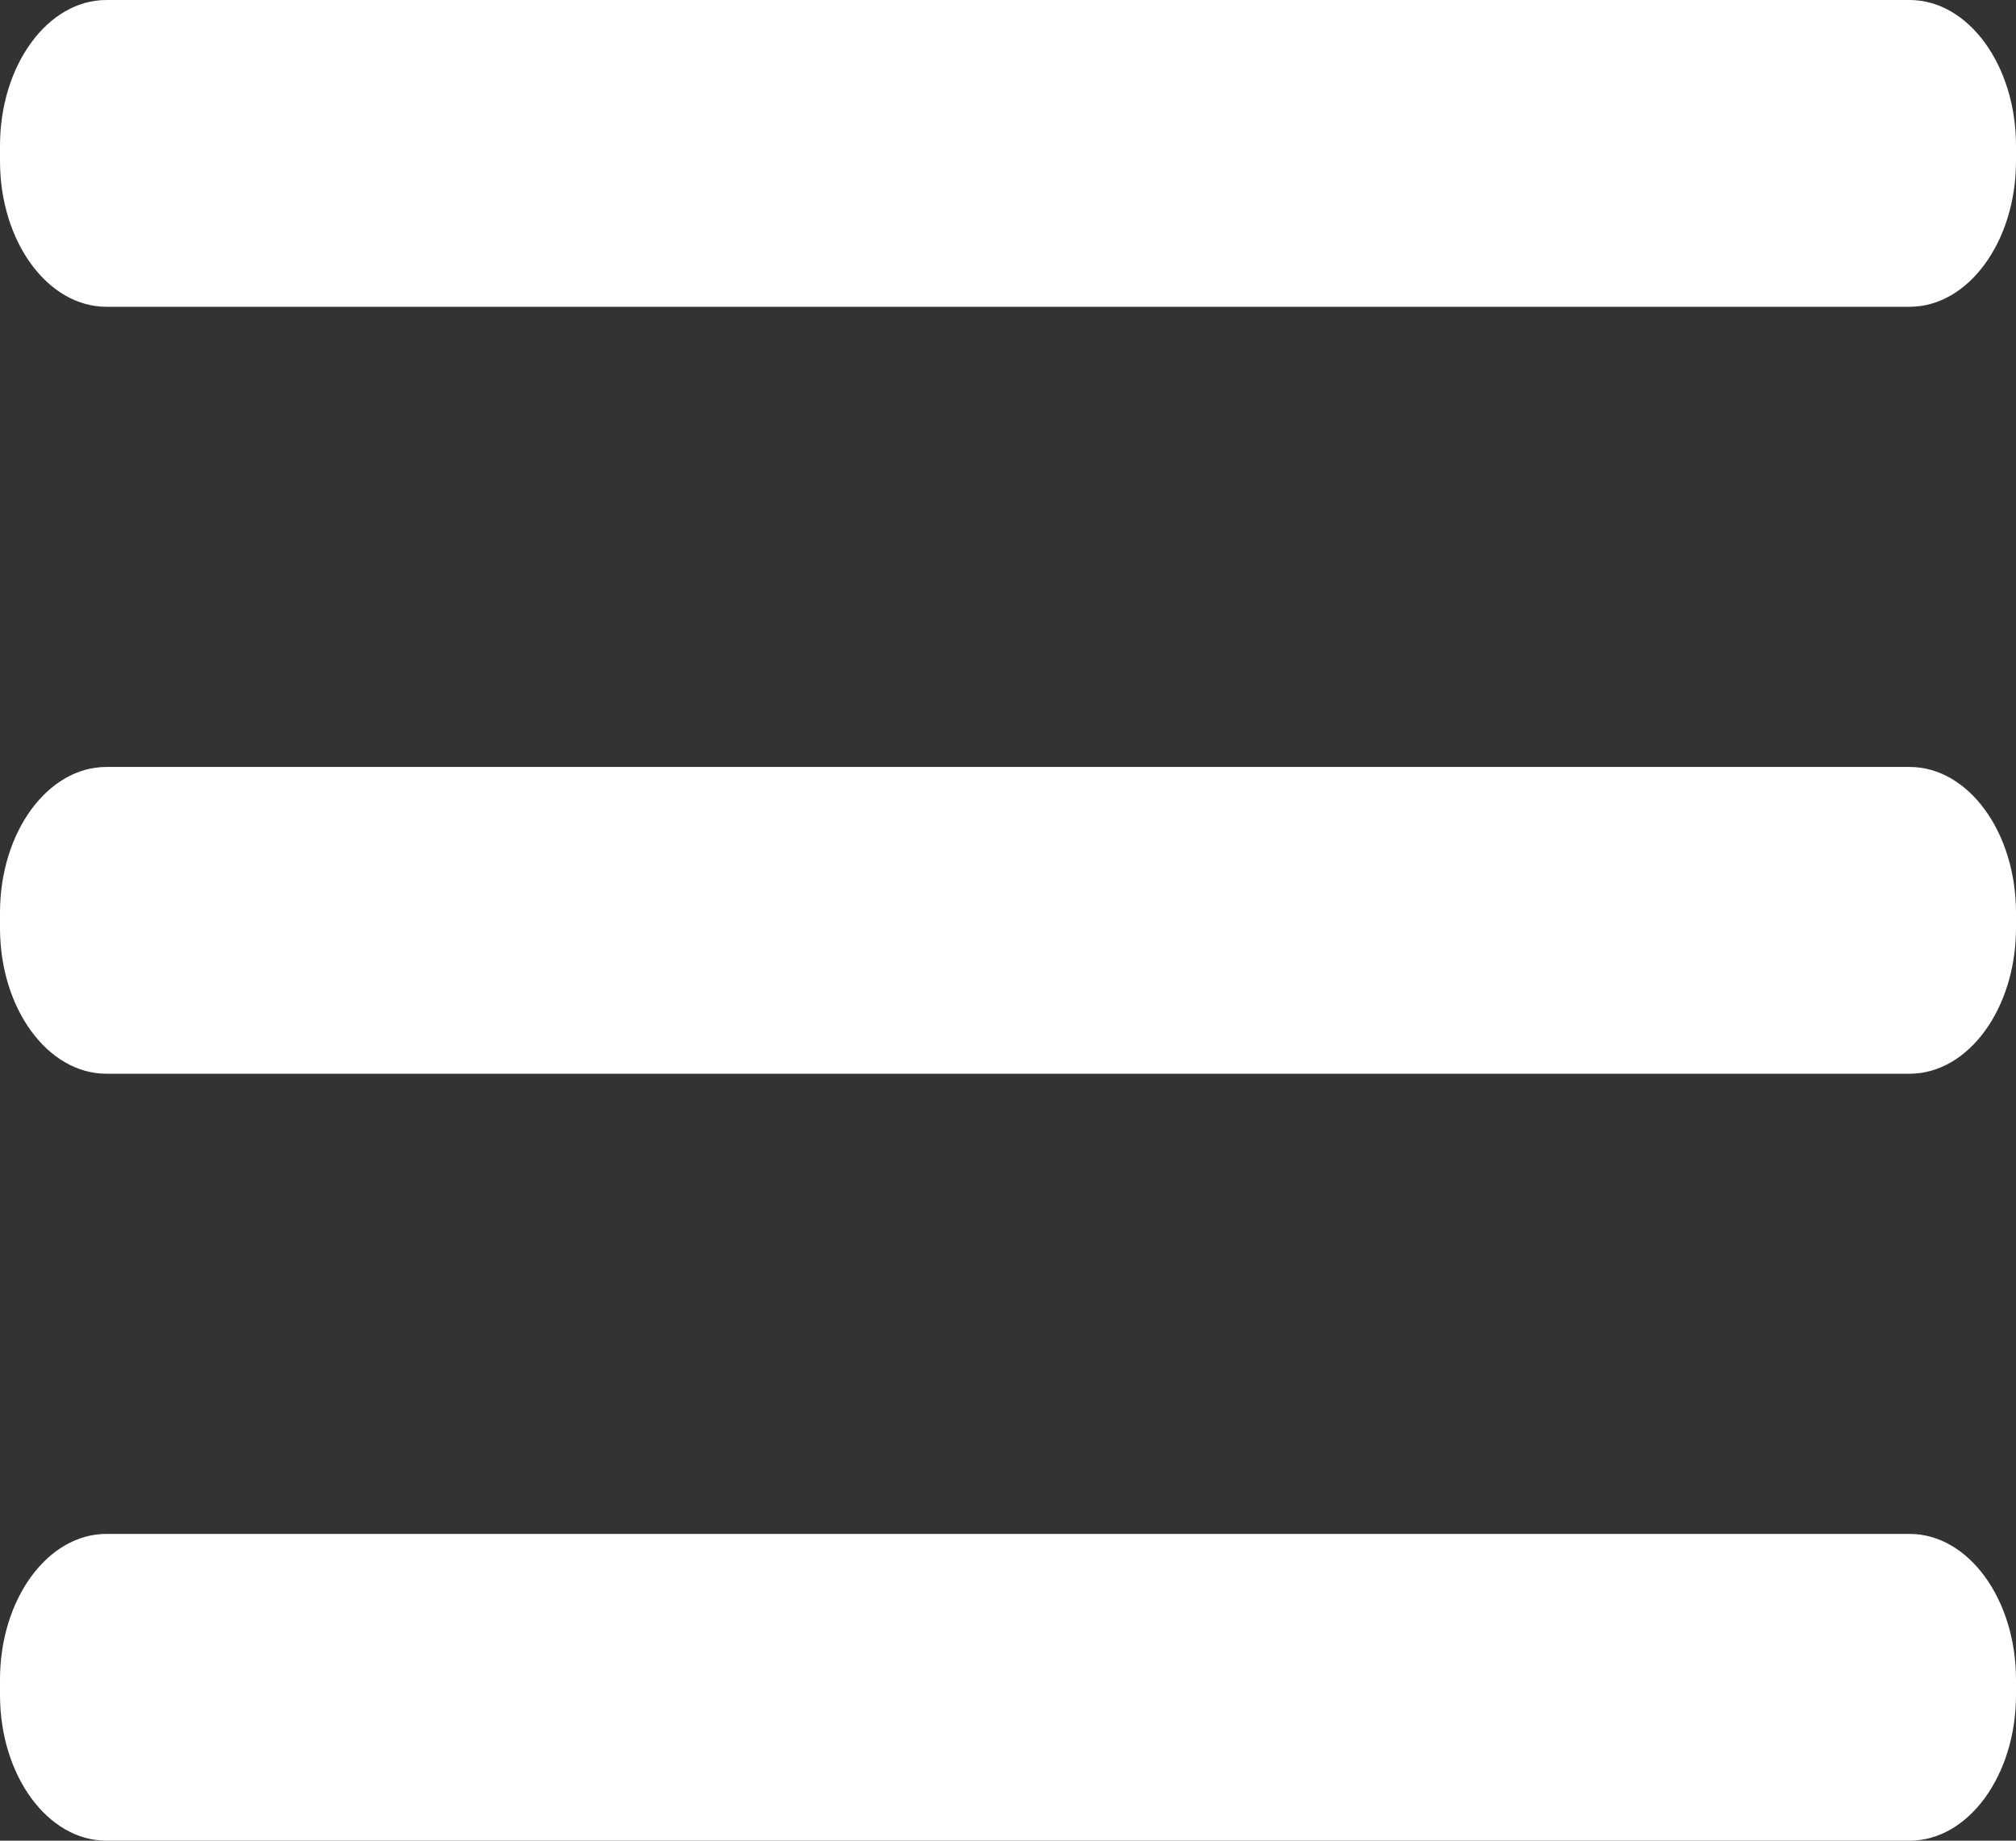 <svg width="46" height="42" viewBox="0 0 46 42" fill="none" xmlns="http://www.w3.org/2000/svg">
<rect x="0" y="0" width="46" height="42" fill="#333333" stroke="none"/>
<path d="M43.572 17.5H2.428C1.087 17.5 0 18.989 0 20.825V21.175C0 23.011 1.087 24.5 2.428 24.5H43.572C44.913 24.5 46 23.011 46 21.175V20.825C46 18.989 44.913 17.5 43.572 17.5Z" fill="white"/>
<path d="M43.572 35H2.428C1.087 35 0 36.489 0 38.325V38.675C0 40.511 1.087 42 2.428 42H43.572C44.913 42 46 40.511 46 38.675V38.325C46 36.489 44.913 35 43.572 35Z" fill="white"/>
<path d="M43.572 0H2.428C1.087 0 0 1.489 0 3.325V3.675C0 5.511 1.087 7 2.428 7H43.572C44.913 7 46 5.511 46 3.675V3.325C46 1.489 44.913 0 43.572 0Z" fill="white"/>
</svg>
